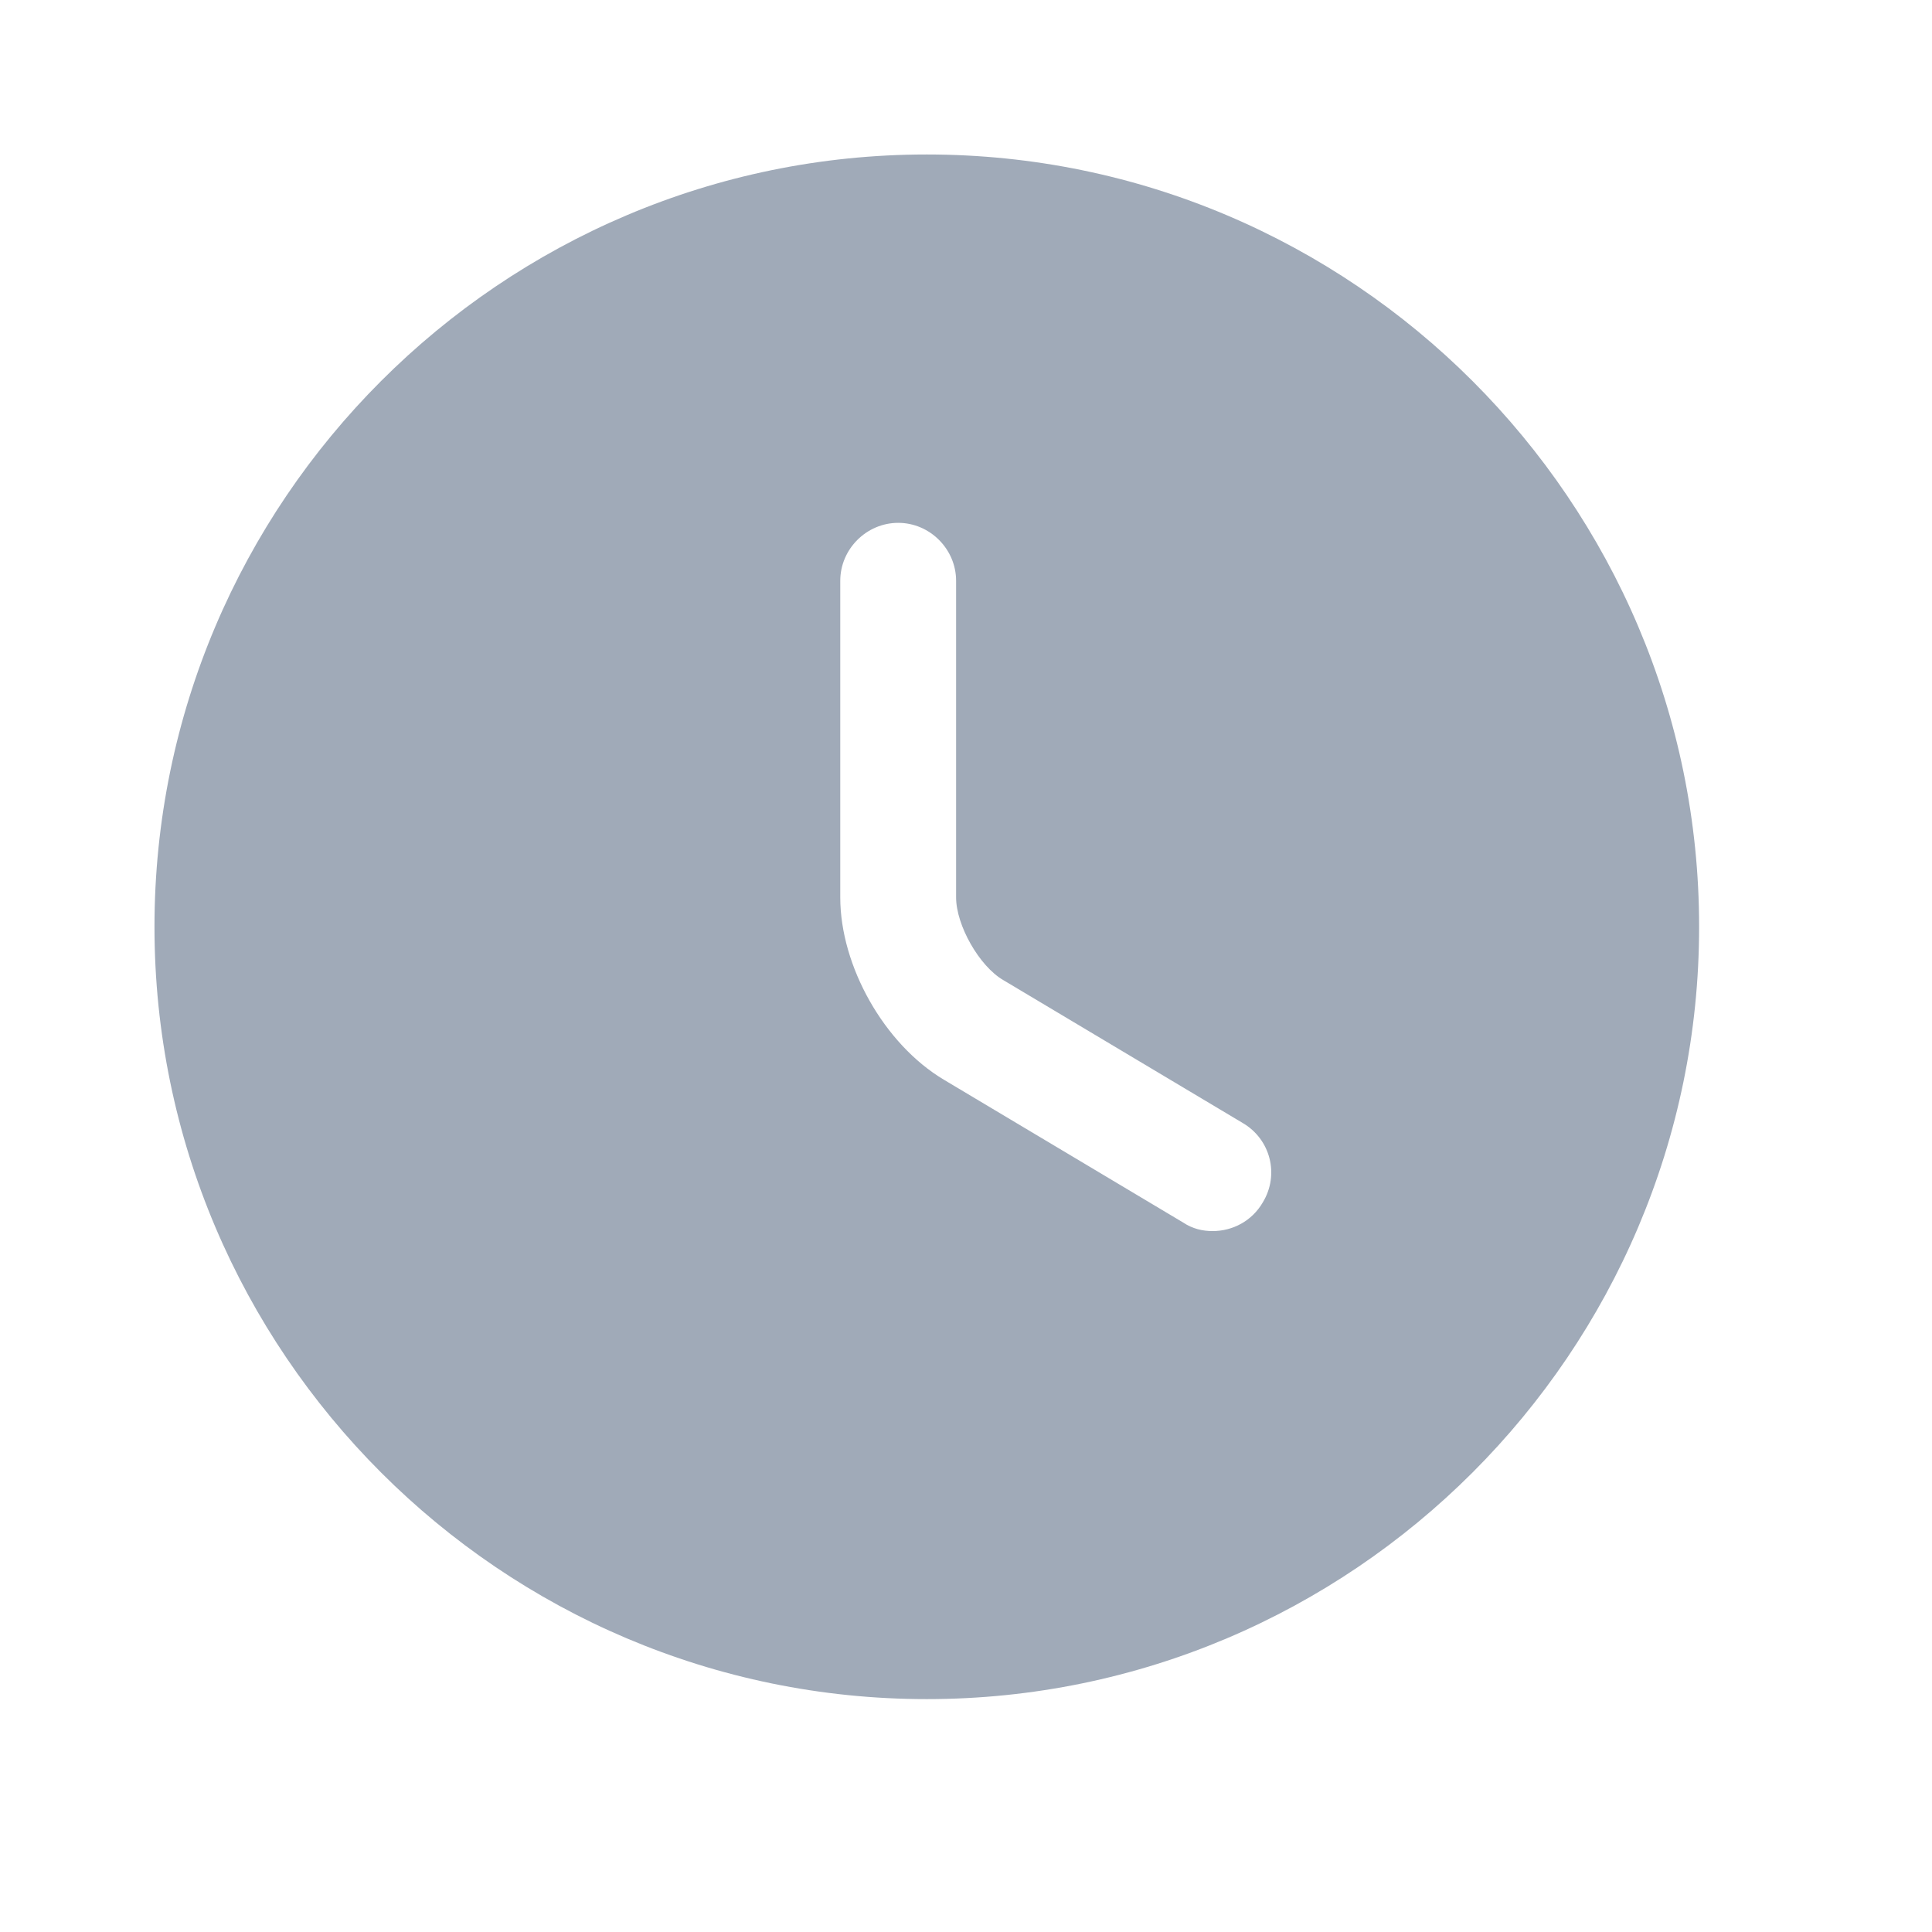<svg width="24" height="24" viewBox="0 0 24 24" fill="none" xmlns="http://www.w3.org/2000/svg">
<path d="M11.513 1.919C6.227 1.919 1.919 6.226 1.919 11.513C1.919 16.799 6.227 21.107 11.513 21.107C16.799 21.107 21.107 16.799 21.107 11.513C21.107 6.226 16.799 1.919 11.513 1.919ZM15.686 14.938C15.552 15.168 15.312 15.293 15.063 15.293C14.938 15.293 14.813 15.264 14.698 15.187L11.724 13.412C10.985 12.971 10.438 12.002 10.438 11.148V7.215C10.438 6.821 10.764 6.495 11.158 6.495C11.551 6.495 11.877 6.821 11.877 7.215V11.148C11.877 11.494 12.165 12.002 12.463 12.175L15.437 13.95C15.782 14.151 15.897 14.592 15.686 14.938Z" fill="#A0AAB8"/>
</svg>
